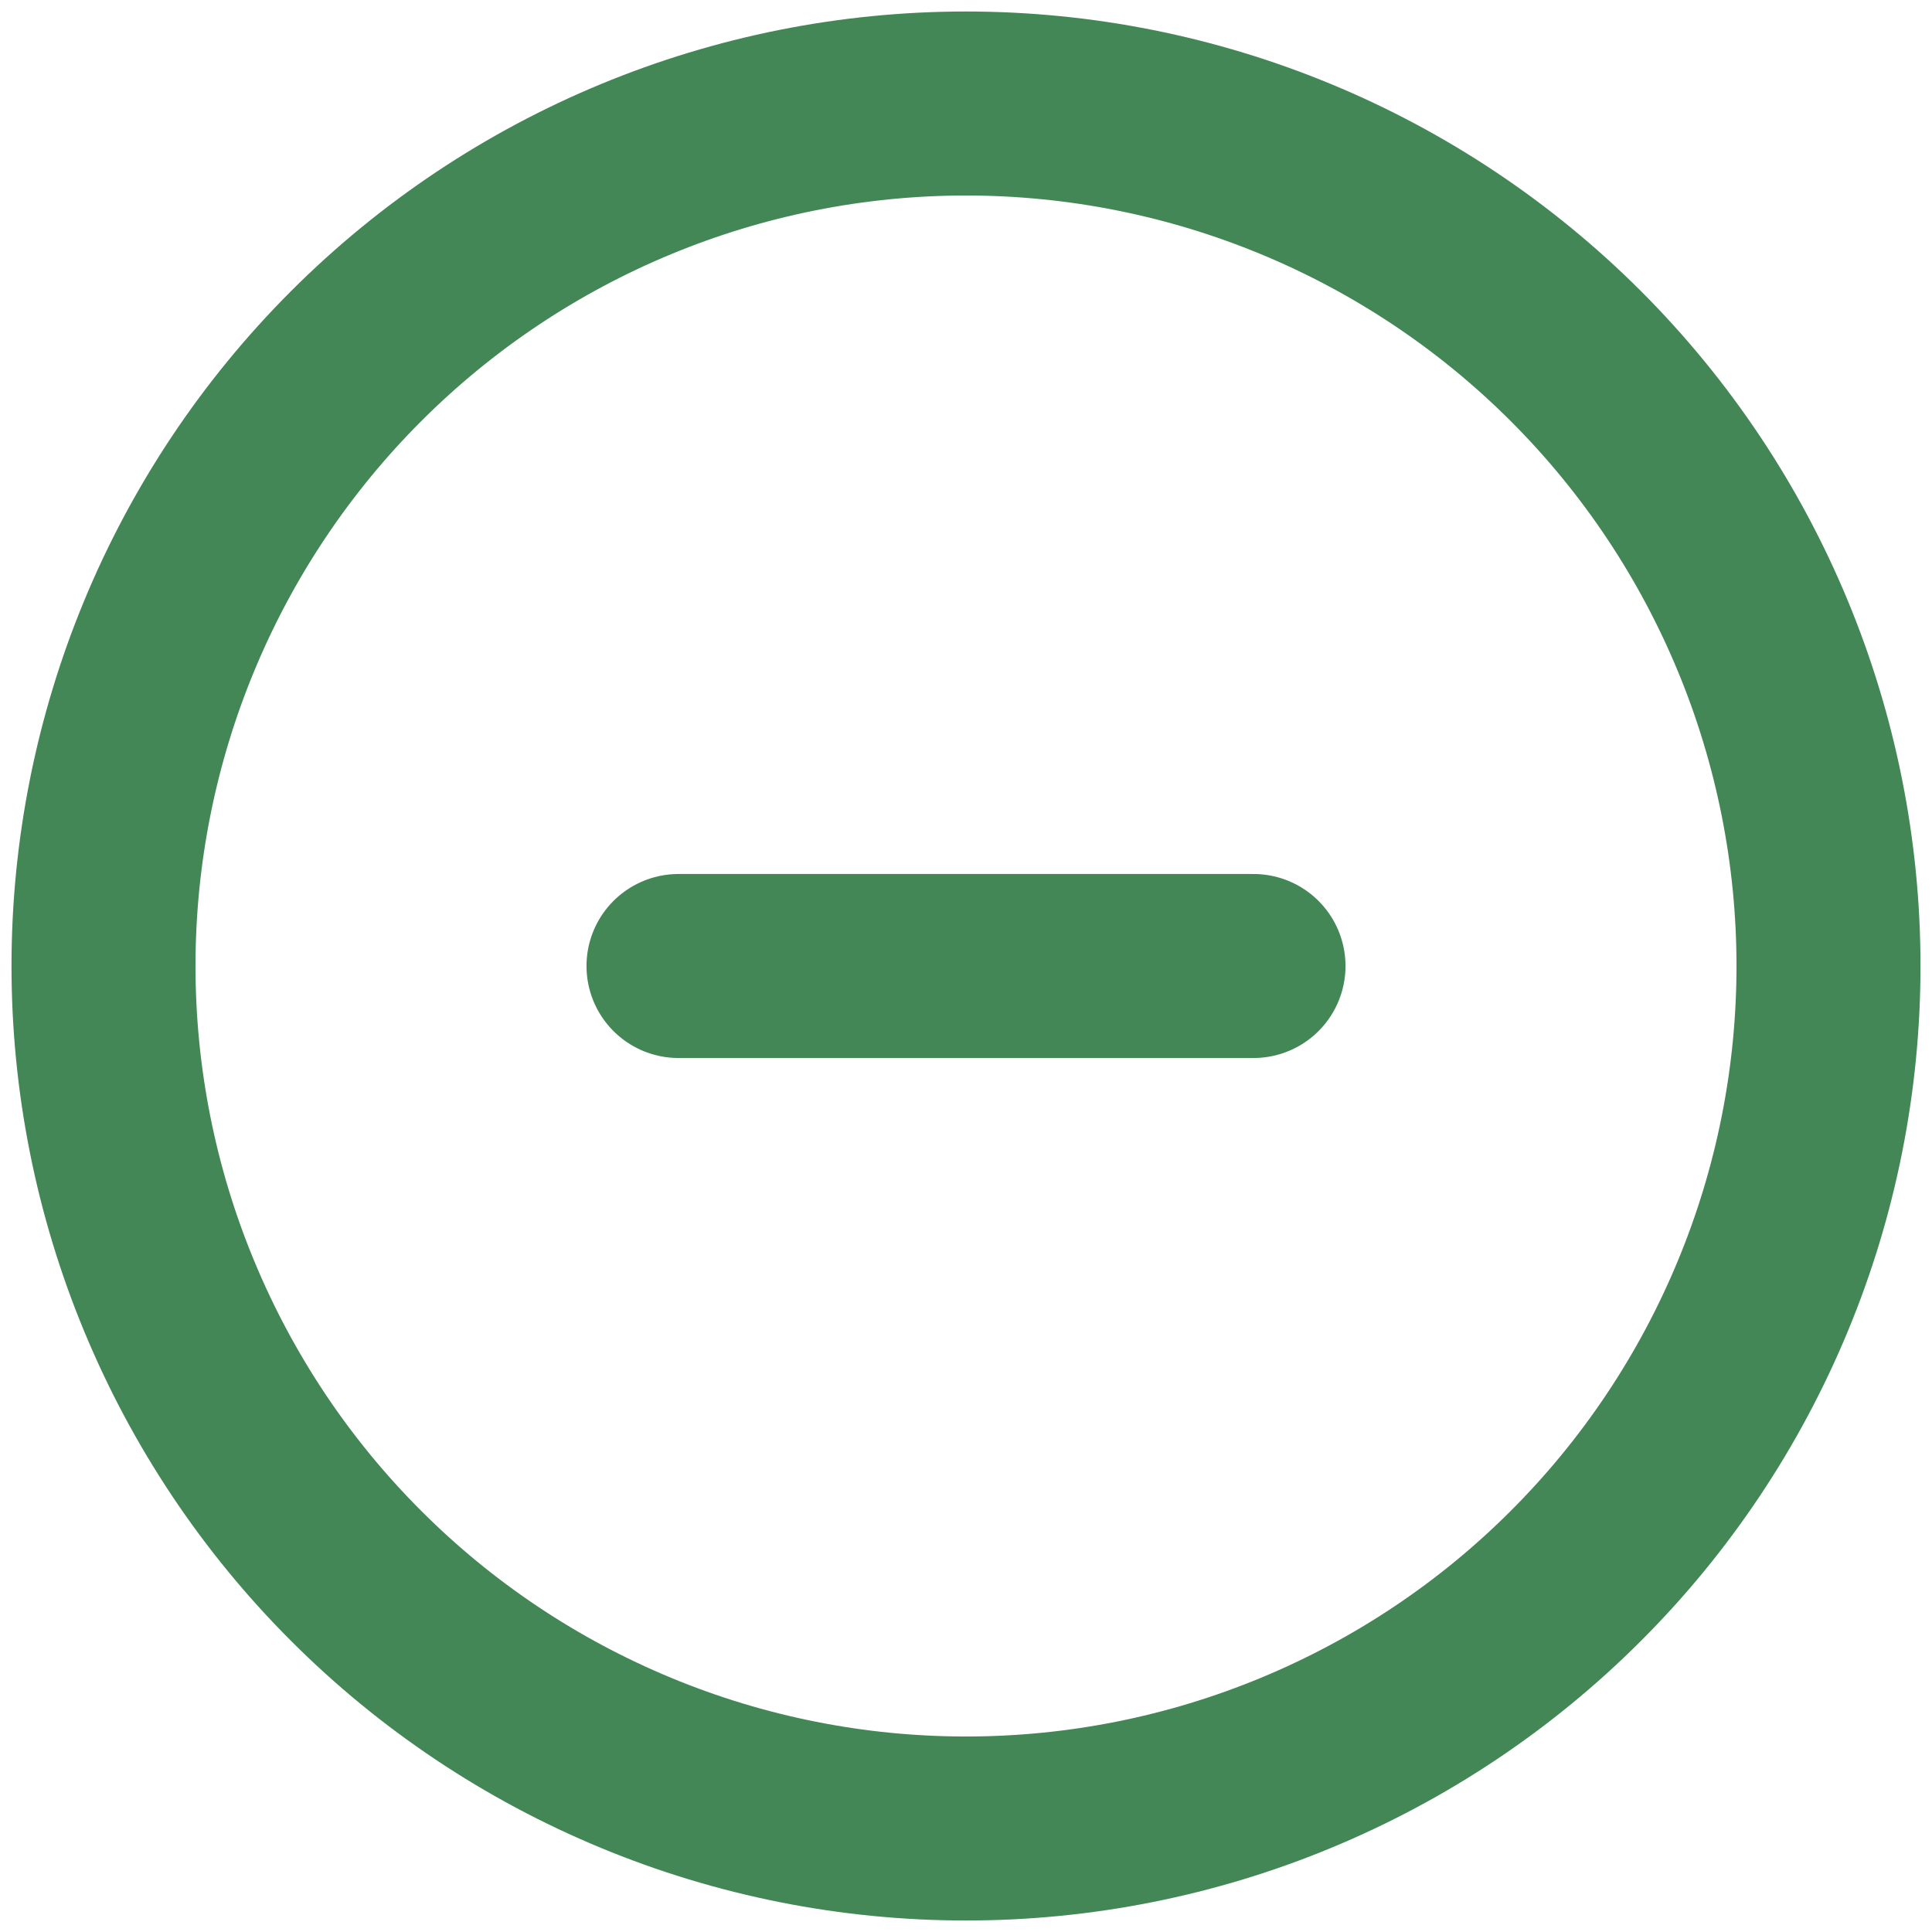 <svg width="21" height="21" viewBox="0 0 21 21" fill="none" xmlns="http://www.w3.org/2000/svg">
<path d="M13.625 10.5H7.375M19.875 10.5C19.875 11.731 19.633 12.95 19.161 14.088C18.69 15.225 18 16.259 17.129 17.129C16.259 18 15.225 18.69 14.088 19.161C12.95 19.633 11.731 19.875 10.5 19.875C9.269 19.875 8.05 19.633 6.912 19.161C5.775 18.69 4.741 18 3.871 17.129C3 16.259 2.31 15.225 1.839 14.088C1.367 12.95 1.125 11.731 1.125 10.5C1.125 8.014 2.113 5.629 3.871 3.871C5.629 2.113 8.014 1.125 10.5 1.125C12.986 1.125 15.371 2.113 17.129 3.871C18.887 5.629 19.875 8.014 19.875 10.5Z" stroke="#438756" stroke-width="2" stroke-linecap="round" stroke-linejoin="round"/>
</svg>
